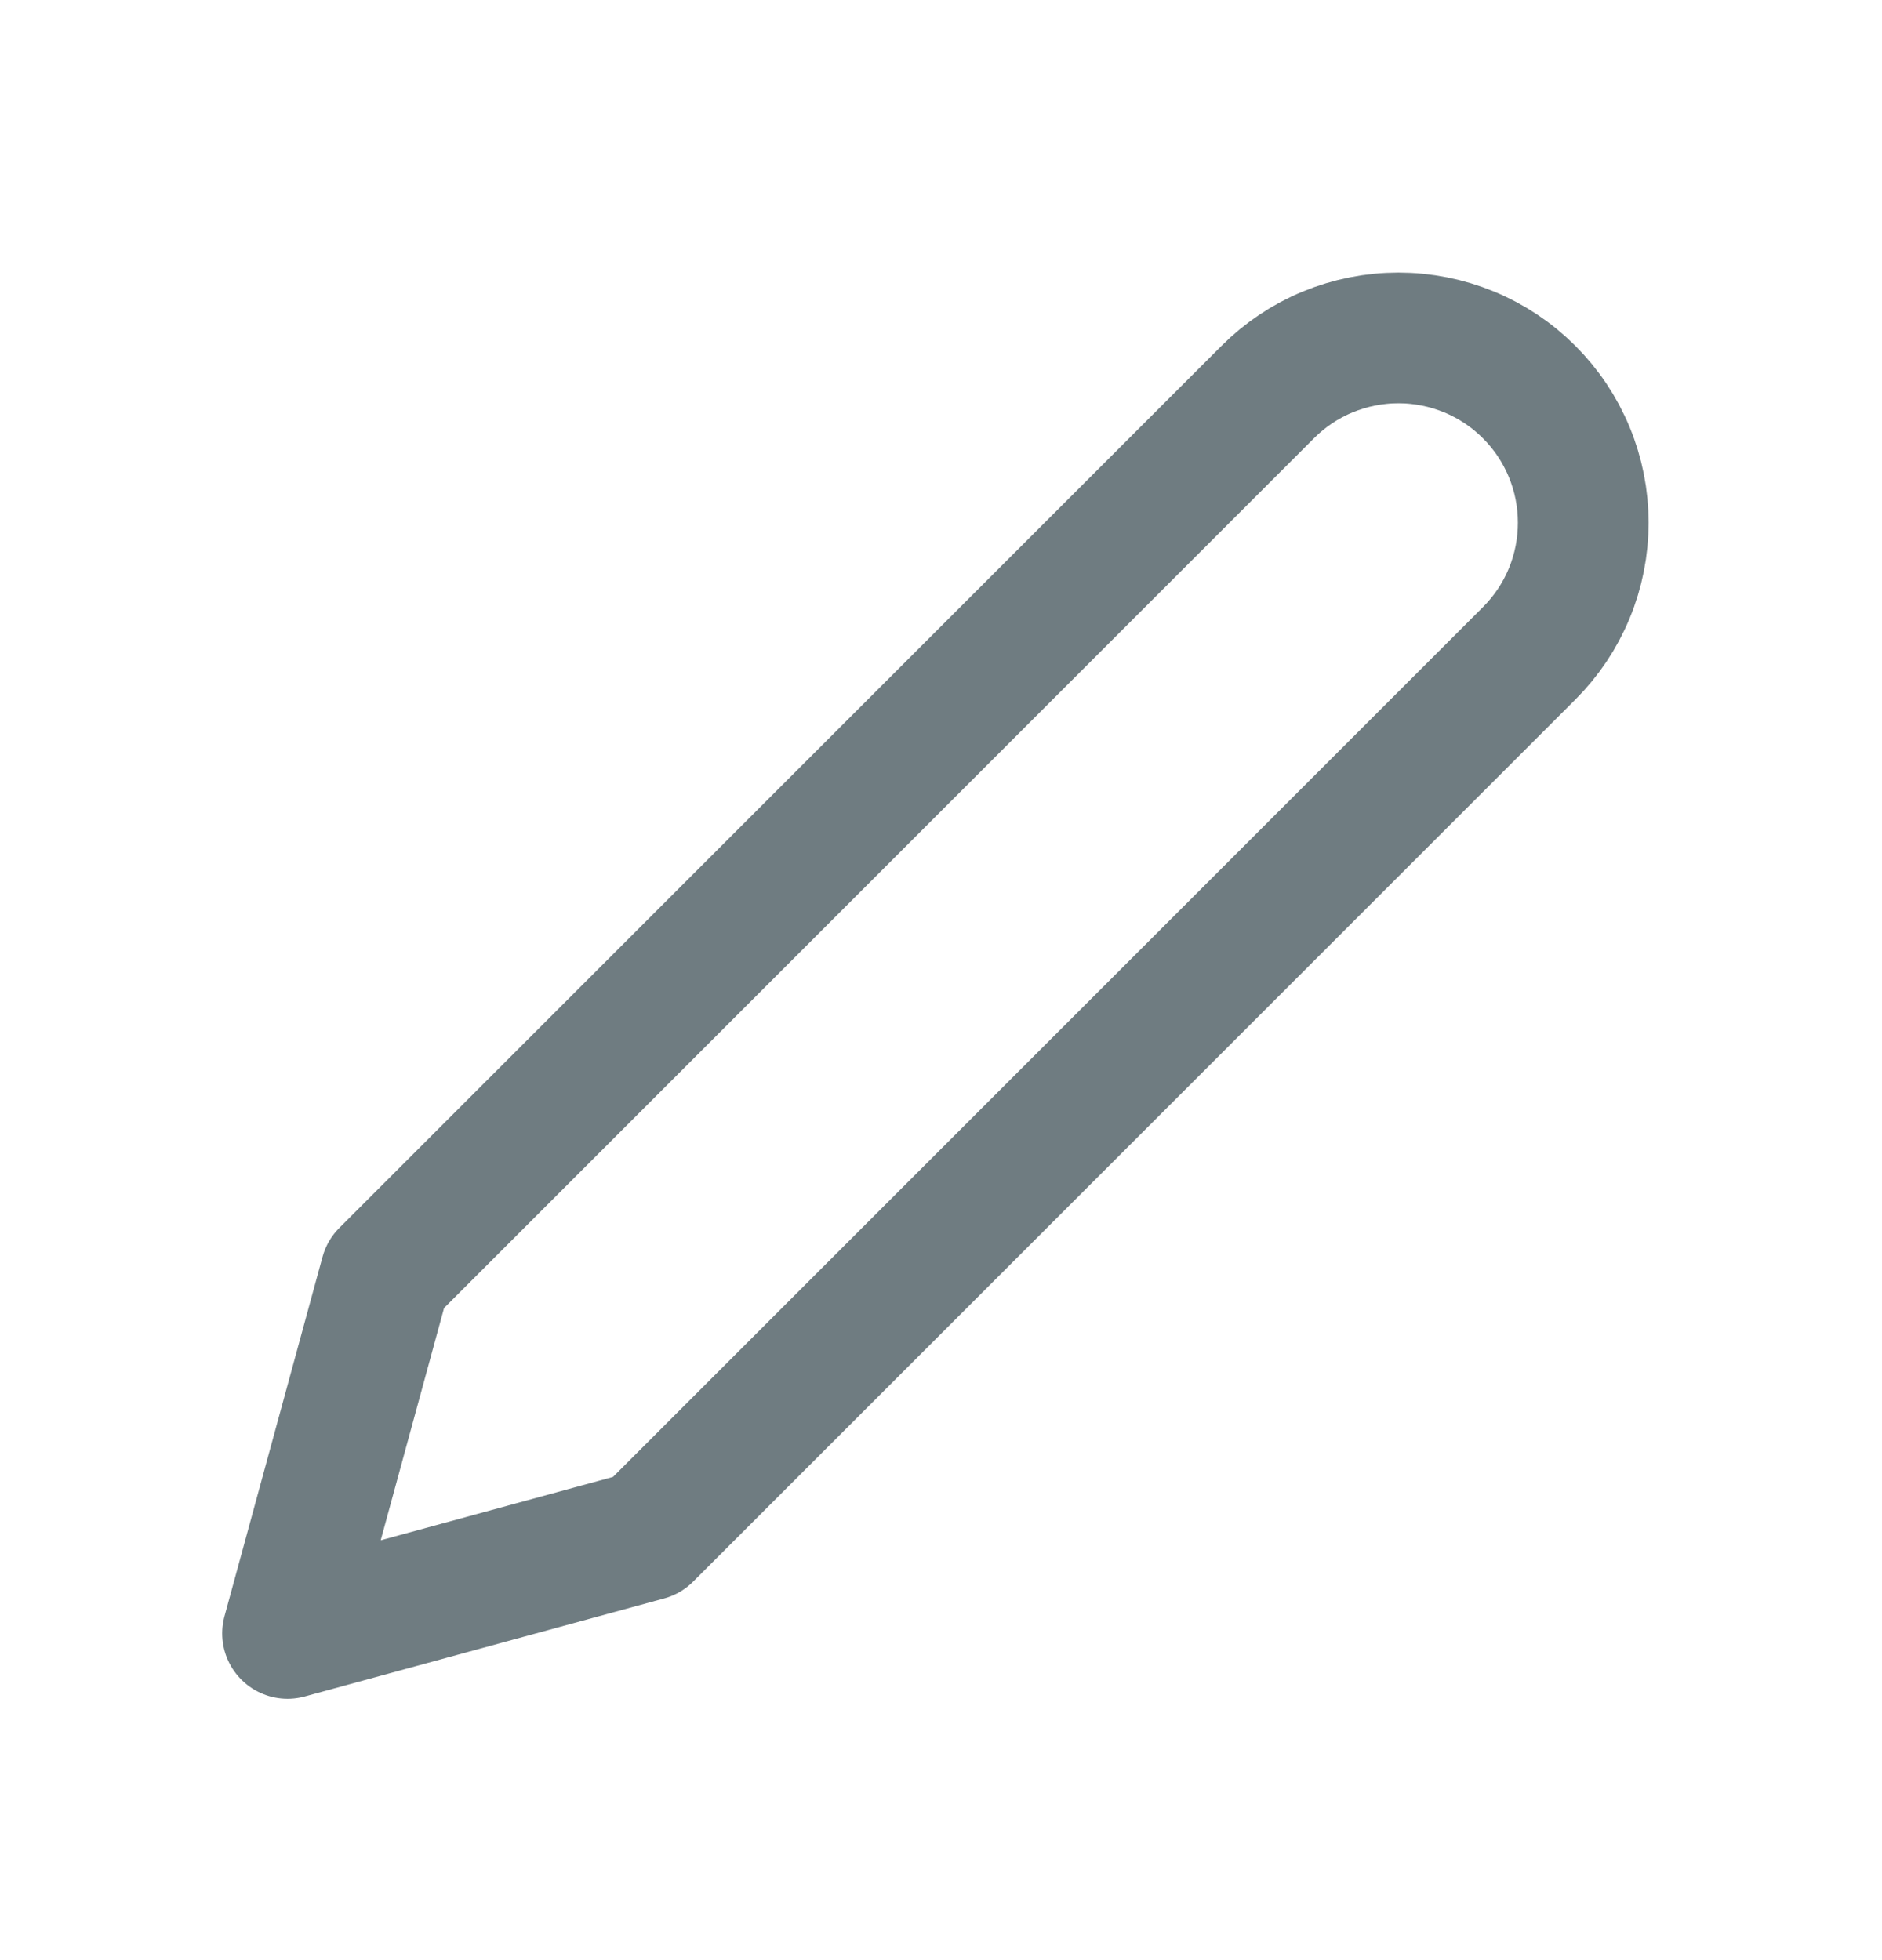 <svg width="24" height="25" viewBox="0 0 24 25" fill="none" xmlns="http://www.w3.org/2000/svg">
<path d="M16.167 5C16.386 4.781 16.645 4.607 16.931 4.489C17.217 4.371 17.524 4.31 17.833 4.31C18.143 4.31 18.449 4.371 18.735 4.489C19.021 4.607 19.281 4.781 19.5 5C19.719 5.219 19.893 5.479 20.011 5.765C20.13 6.051 20.19 6.357 20.19 6.667C20.19 6.976 20.13 7.283 20.011 7.569C19.893 7.855 19.719 8.114 19.5 8.333L8.25 19.583L3.667 20.833L4.917 16.25L16.167 5Z" stroke="#6F7C81" stroke-width="1.667" stroke-linecap="round" stroke-linejoin="round"/>
</svg>

